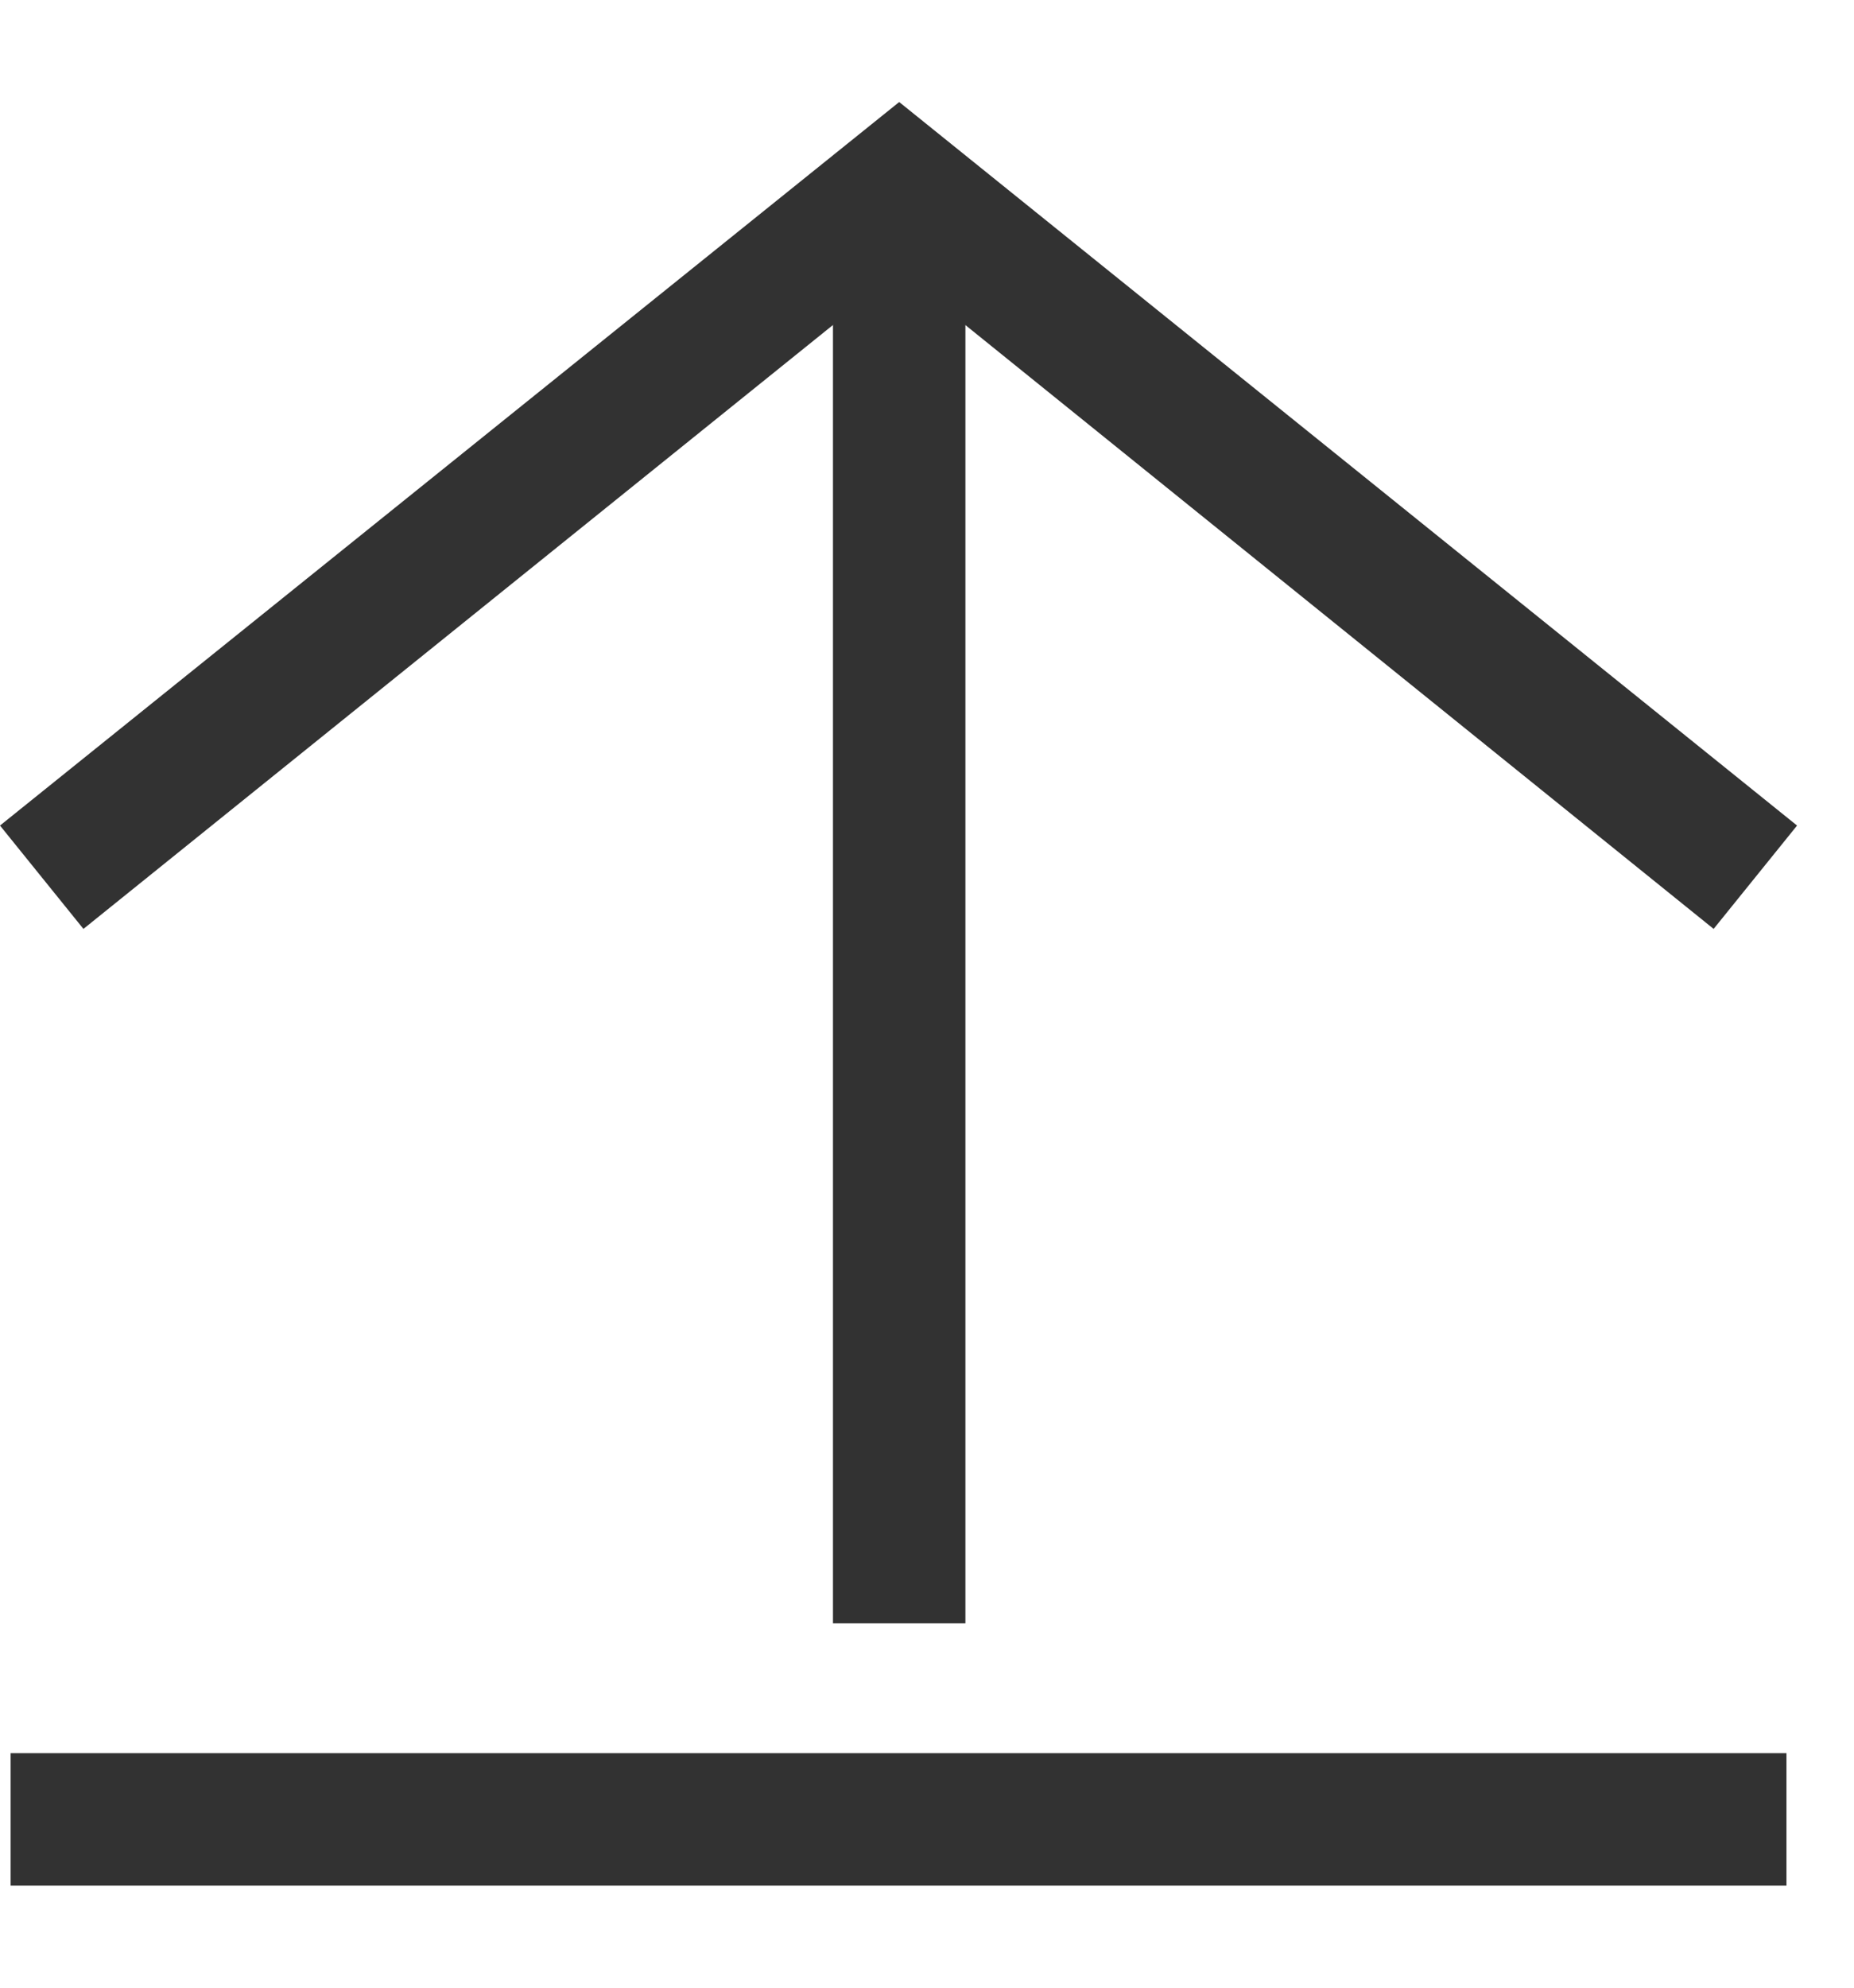 <svg width="14" height="15" viewBox="0 0 14 15" fill="none" xmlns="http://www.w3.org/2000/svg">
<g clip-path="url(#clip0_169_722)">
<path d="M13.49 13.23H0.08V14.23H13.49V13.23Z" fill="#323232"/>
<path d="M7.29 1.5H6.29V12.25H7.29V1.5Z" fill="#323232"/>
<path d="M0.63 7.01L0 6.23L6.79 0.77L13.57 6.23L12.94 7.01L6.79 2.05L0.63 7.01Z" fill="#323232"/>
</g>
<defs>
<clipPath id="clip0_169_722">
<rect width="13.57" height="13.46" fill="white" transform="translate(0 0.77)"/>
</clipPath>
</defs>
</svg>
